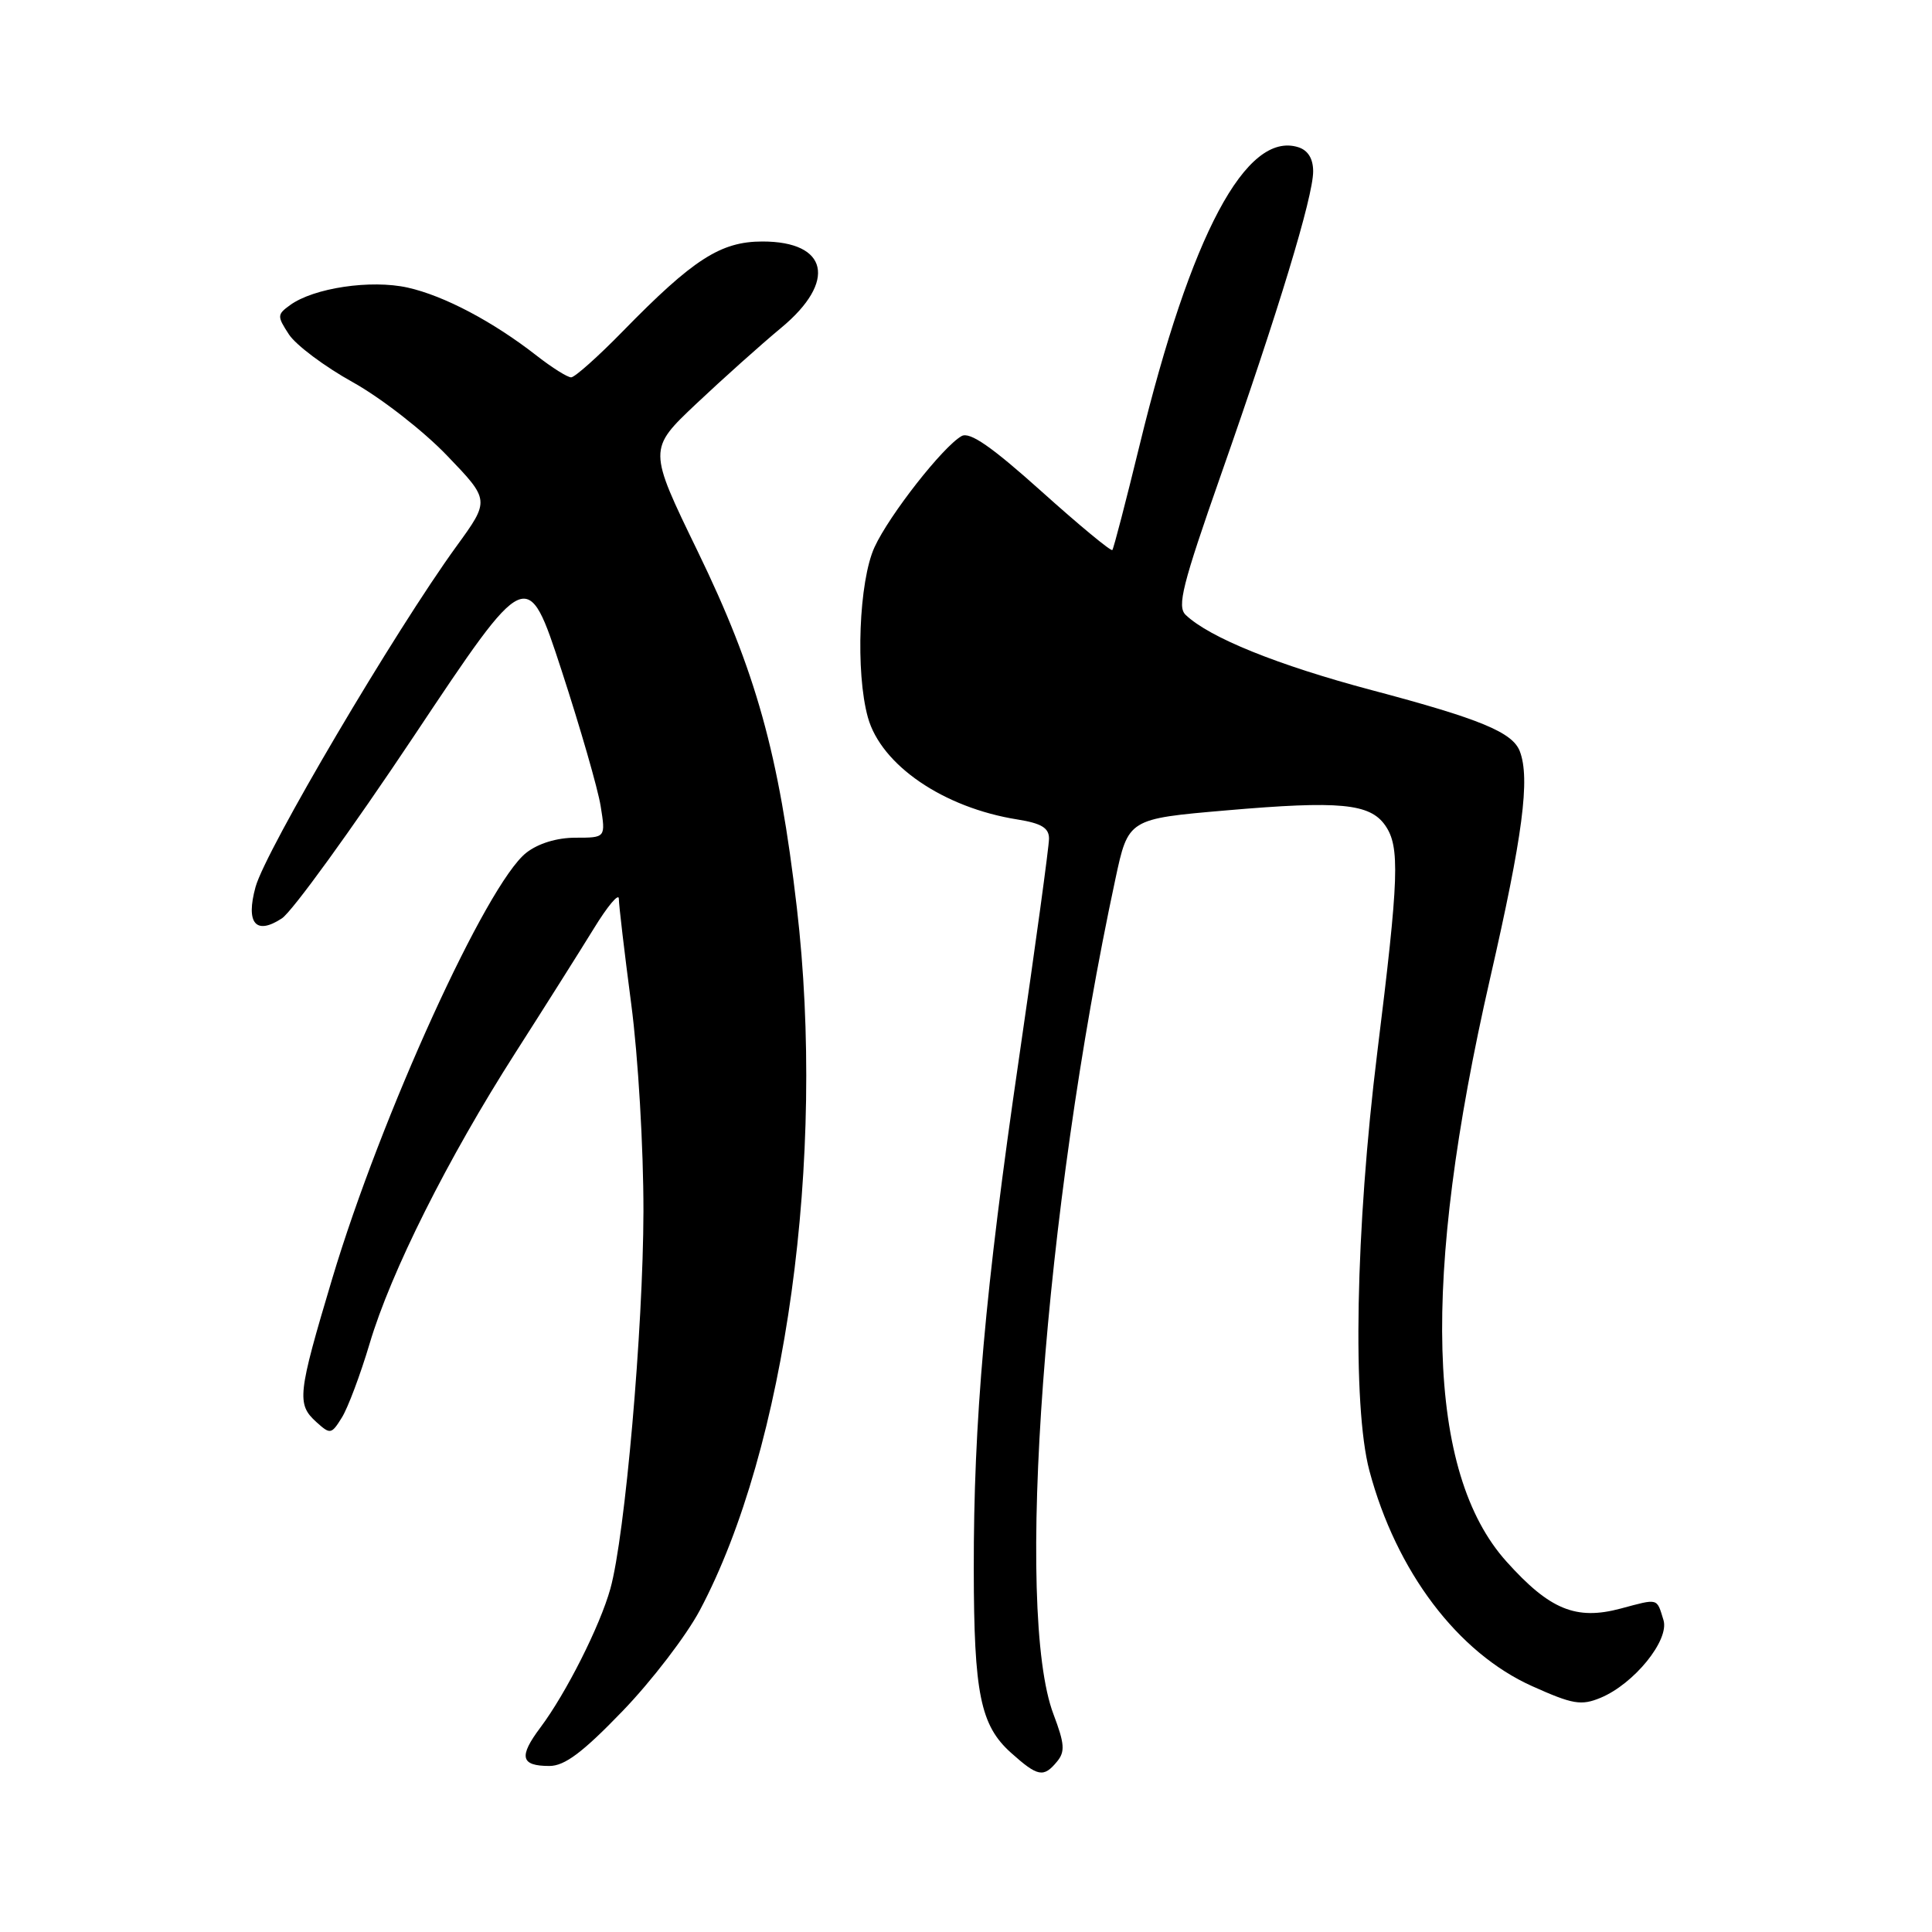 <?xml version="1.0" encoding="UTF-8" standalone="no"?>
<!DOCTYPE svg PUBLIC "-//W3C//DTD SVG 1.1//EN" "http://www.w3.org/Graphics/SVG/1.1/DTD/svg11.dtd" >
<svg xmlns="http://www.w3.org/2000/svg" xmlns:xlink="http://www.w3.org/1999/xlink" version="1.1" viewBox="0 0 256 256">
 <g >
 <path fill="currentColor"
d=" M 140.06 233.42 C 141.15 232.11 141.07 231.06 139.60 227.17 C 134.42 213.57 138.35 160.53 147.79 116.50 C 149.50 108.50 149.50 108.50 162.50 107.38 C 177.50 106.08 181.51 106.46 183.54 109.36 C 185.52 112.19 185.38 116.20 182.49 139.50 C 179.61 162.81 179.17 186.28 181.45 194.87 C 185.01 208.22 193.15 219.00 203.03 223.43 C 208.40 225.84 209.51 226.03 212.08 224.97 C 216.53 223.12 221.23 217.32 220.42 214.67 C 219.51 211.71 219.80 211.79 214.76 213.14 C 208.83 214.73 205.35 213.30 199.62 206.92 C 189.02 195.13 188.30 169.62 197.45 129.62 C 201.78 110.71 202.77 103.16 201.38 99.54 C 200.41 97.03 196.14 95.26 181.77 91.45 C 169.28 88.13 160.27 84.49 157.11 81.48 C 155.94 80.36 156.66 77.52 161.81 62.83 C 169.38 41.26 174.00 26.07 174.00 22.71 C 174.00 21.03 173.32 19.92 172.04 19.51 C 165.12 17.32 157.80 31.05 151.00 59.00 C 149.19 66.42 147.57 72.67 147.39 72.88 C 147.22 73.09 142.99 69.59 137.99 65.10 C 131.38 59.17 128.51 57.18 127.42 57.78 C 124.95 59.17 117.84 68.24 115.88 72.50 C 113.81 77.00 113.34 89.09 115.00 95.06 C 116.76 101.38 125.01 107.02 134.79 108.58 C 137.99 109.09 139.00 109.70 139.00 111.12 C 139.00 112.15 137.21 125.25 135.02 140.24 C 130.53 170.95 129.00 188.31 129.03 208.00 C 129.05 224.40 129.91 228.62 133.96 232.25 C 137.51 235.43 138.28 235.58 140.06 233.42 Z  M 82.49 226.73 C 86.35 222.73 90.95 216.72 92.73 213.37 C 104.14 191.90 109.45 153.40 105.58 120.22 C 103.22 99.91 100.17 88.96 92.44 73.04 C 85.88 59.53 85.88 59.53 92.25 53.51 C 95.75 50.21 100.83 45.66 103.53 43.42 C 110.91 37.29 109.75 32.00 101.03 32.00 C 95.49 32.00 91.86 34.34 82.53 43.89 C 79.25 47.25 76.16 50.00 75.68 50.00 C 75.19 50.00 73.15 48.72 71.14 47.15 C 65.33 42.61 58.85 39.19 54.03 38.11 C 49.14 37.02 41.55 38.15 38.42 40.44 C 36.71 41.68 36.71 41.90 38.29 44.32 C 39.22 45.73 43.02 48.58 46.74 50.64 C 50.46 52.71 56.07 57.07 59.21 60.34 C 64.92 66.28 64.92 66.28 60.48 72.39 C 52.30 83.67 35.21 112.65 33.86 117.53 C 32.54 122.34 33.89 123.96 37.35 121.69 C 38.71 120.80 46.58 109.93 54.85 97.53 C 69.88 74.98 69.88 74.98 74.40 88.80 C 76.88 96.40 79.22 104.50 79.59 106.81 C 80.26 111.00 80.26 111.00 76.26 111.00 C 73.78 111.00 71.31 111.76 69.73 113.00 C 64.47 117.14 50.48 147.85 44.02 169.43 C 39.43 184.78 39.29 186.05 41.92 188.43 C 43.76 190.09 43.91 190.07 45.30 187.83 C 46.10 186.55 47.75 182.15 48.97 178.06 C 51.78 168.57 59.32 153.53 68.29 139.50 C 72.16 133.45 76.83 126.05 78.67 123.06 C 80.50 120.07 82.00 118.28 82.00 119.09 C 82.00 119.90 82.74 126.17 83.64 133.03 C 84.56 139.99 85.27 152.13 85.26 160.50 C 85.23 176.06 82.82 203.53 80.88 210.50 C 79.51 215.44 75.01 224.36 71.61 228.90 C 68.70 232.78 68.99 234.00 72.80 234.00 C 74.82 234.00 77.21 232.21 82.49 226.73 Z "/>
</g>
</svg>